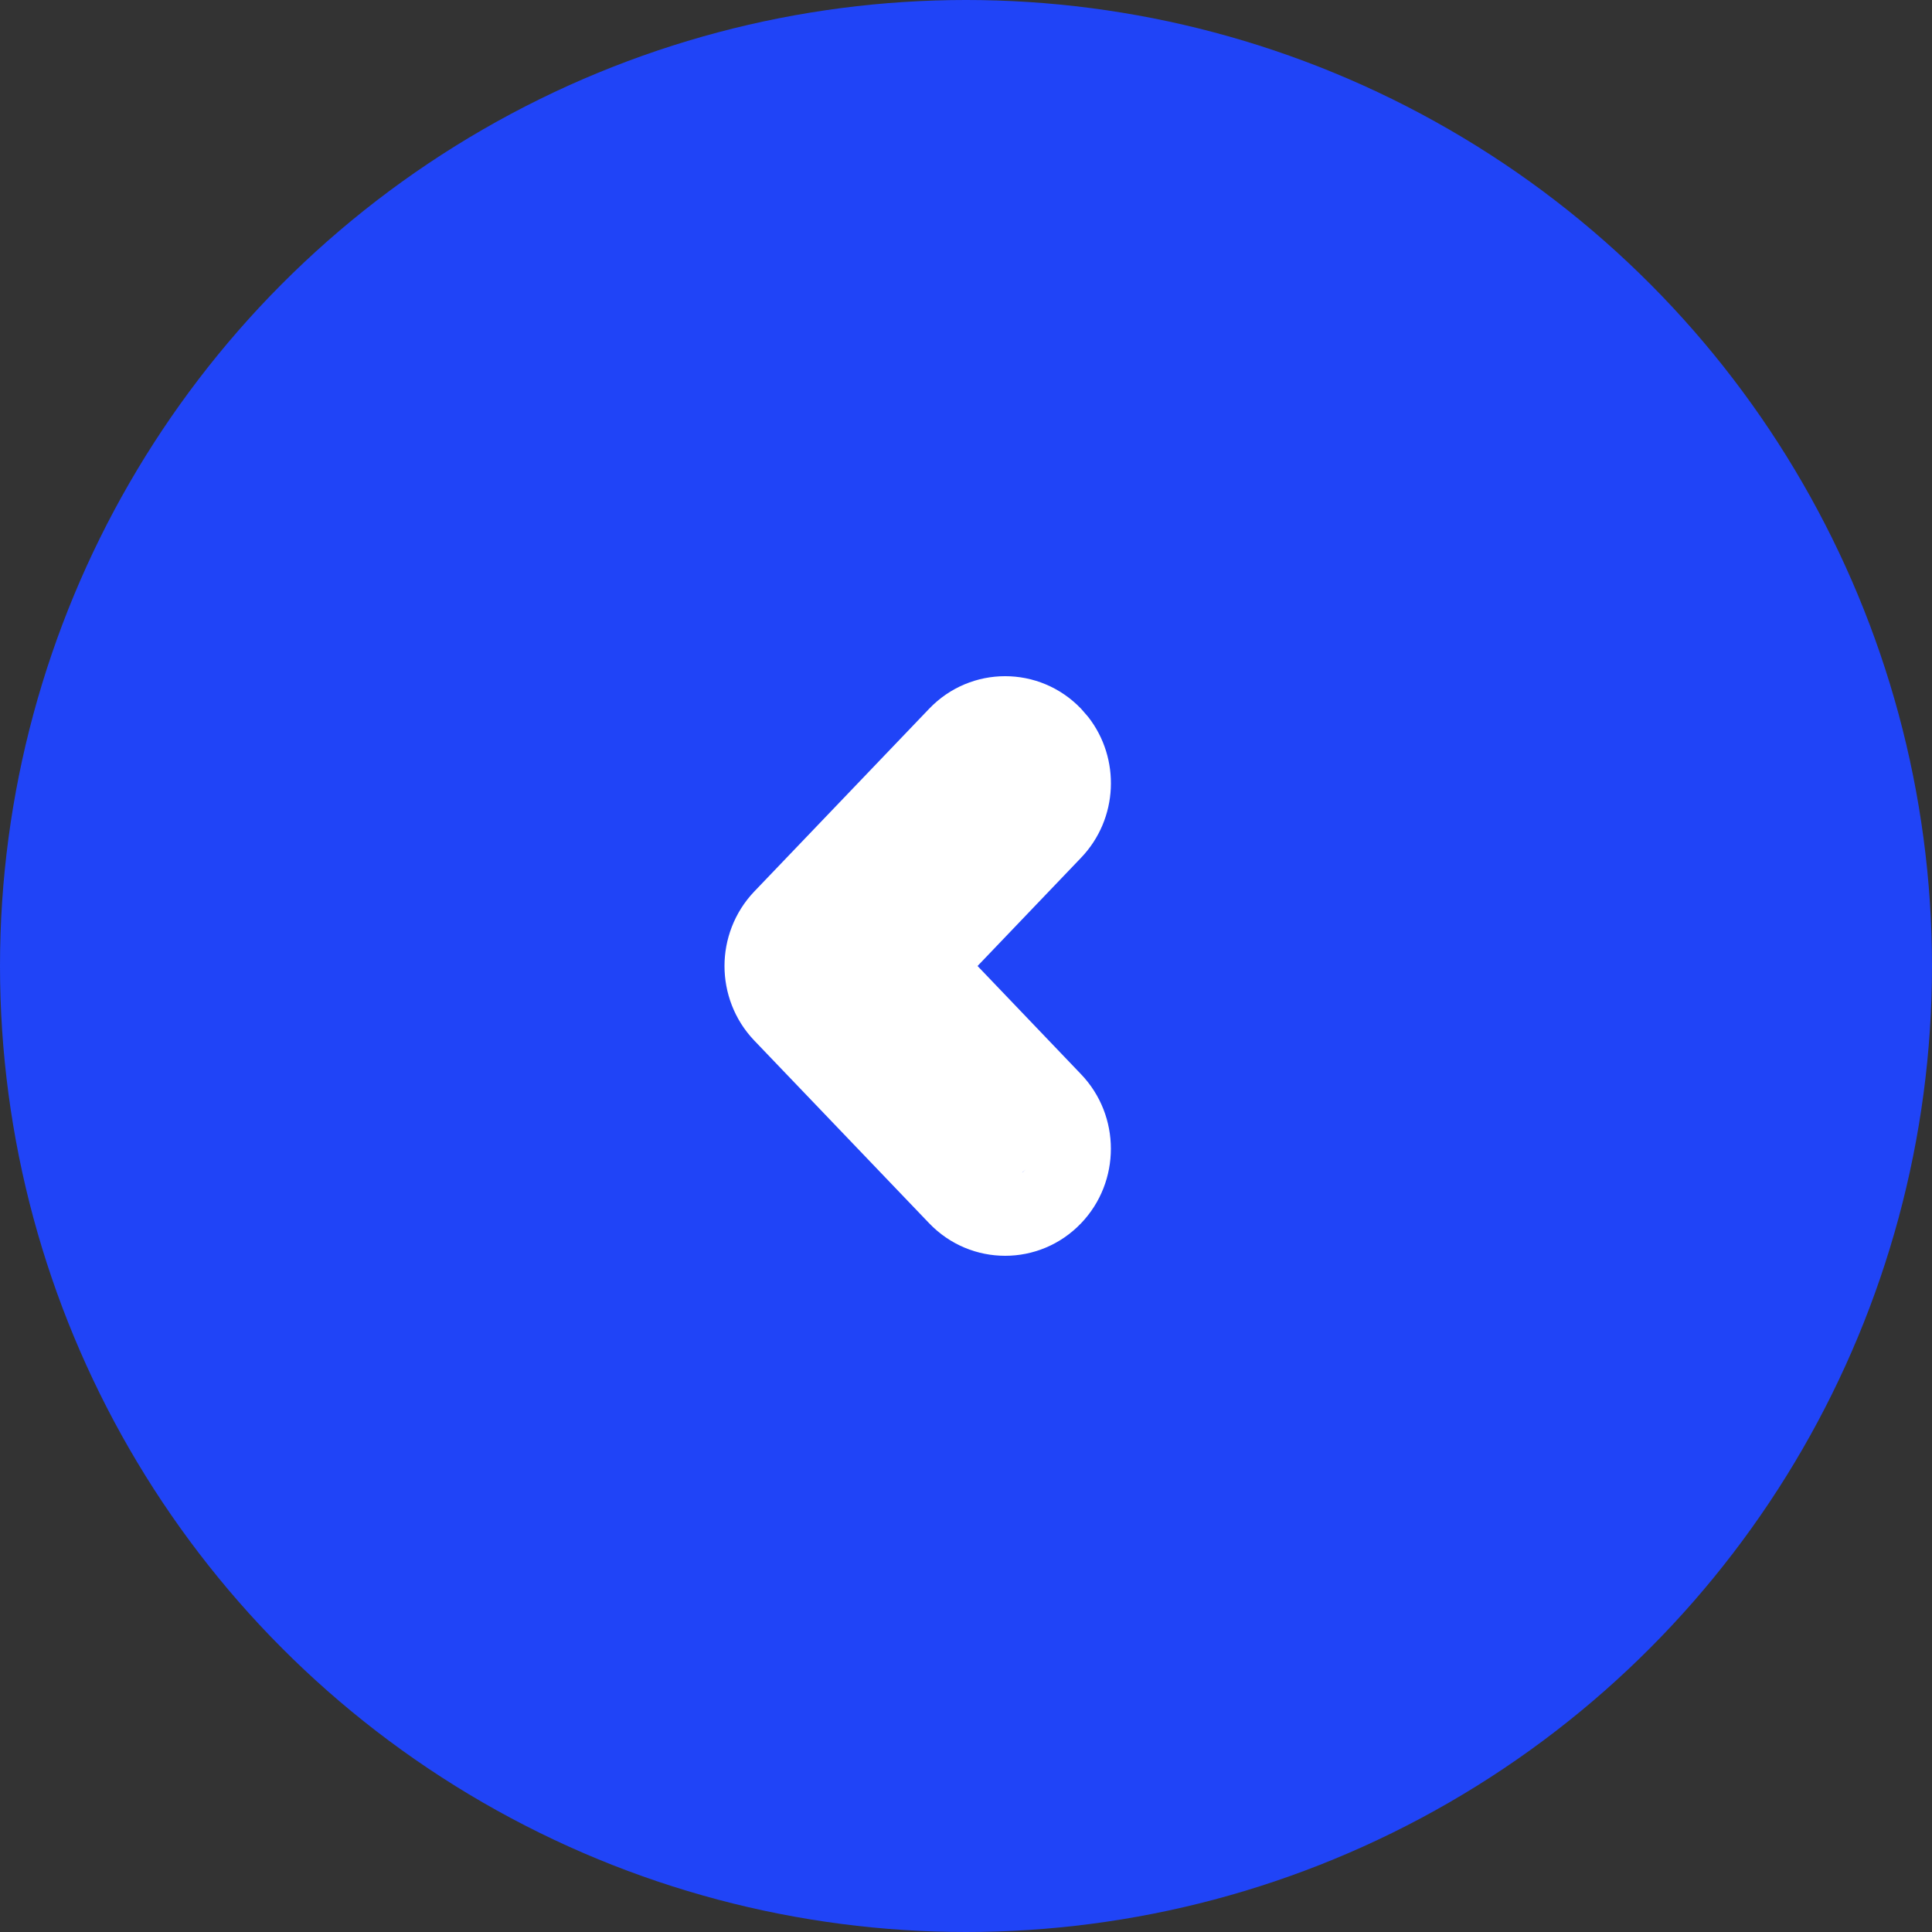 <svg width="40" height="40" viewBox="0 0 40 40" fill="none" xmlns="http://www.w3.org/2000/svg">
<rect x="0" y="0" width="40" height="40" fill="#333333" stroke="none"/>
<circle cx="20" cy="20" r="20" transform="matrix(-1 0 0 1 40 0)" fill="#2044F7"/>
<path fill-rule="evenodd" clip-rule="evenodd" d="M22.383 14.674C21.523 13.775 20.097 13.775 19.237 14.674L15.616 18.458C15.199 18.895 15 19.457 15 20C15 20.543 15.198 21.106 15.616 21.543L19.237 25.326C20.097 26.224 21.523 26.225 22.383 25.326C23.205 24.466 23.205 23.101 22.383 22.242L20.239 20L22.383 17.758C23.154 16.952 23.203 15.703 22.529 14.842L22.383 14.674ZM21.183 24.262C21.176 24.268 21.166 24.272 21.159 24.278C21.182 24.26 21.206 24.241 21.227 24.219L21.183 24.262Z" fill="white"/>
</svg>
